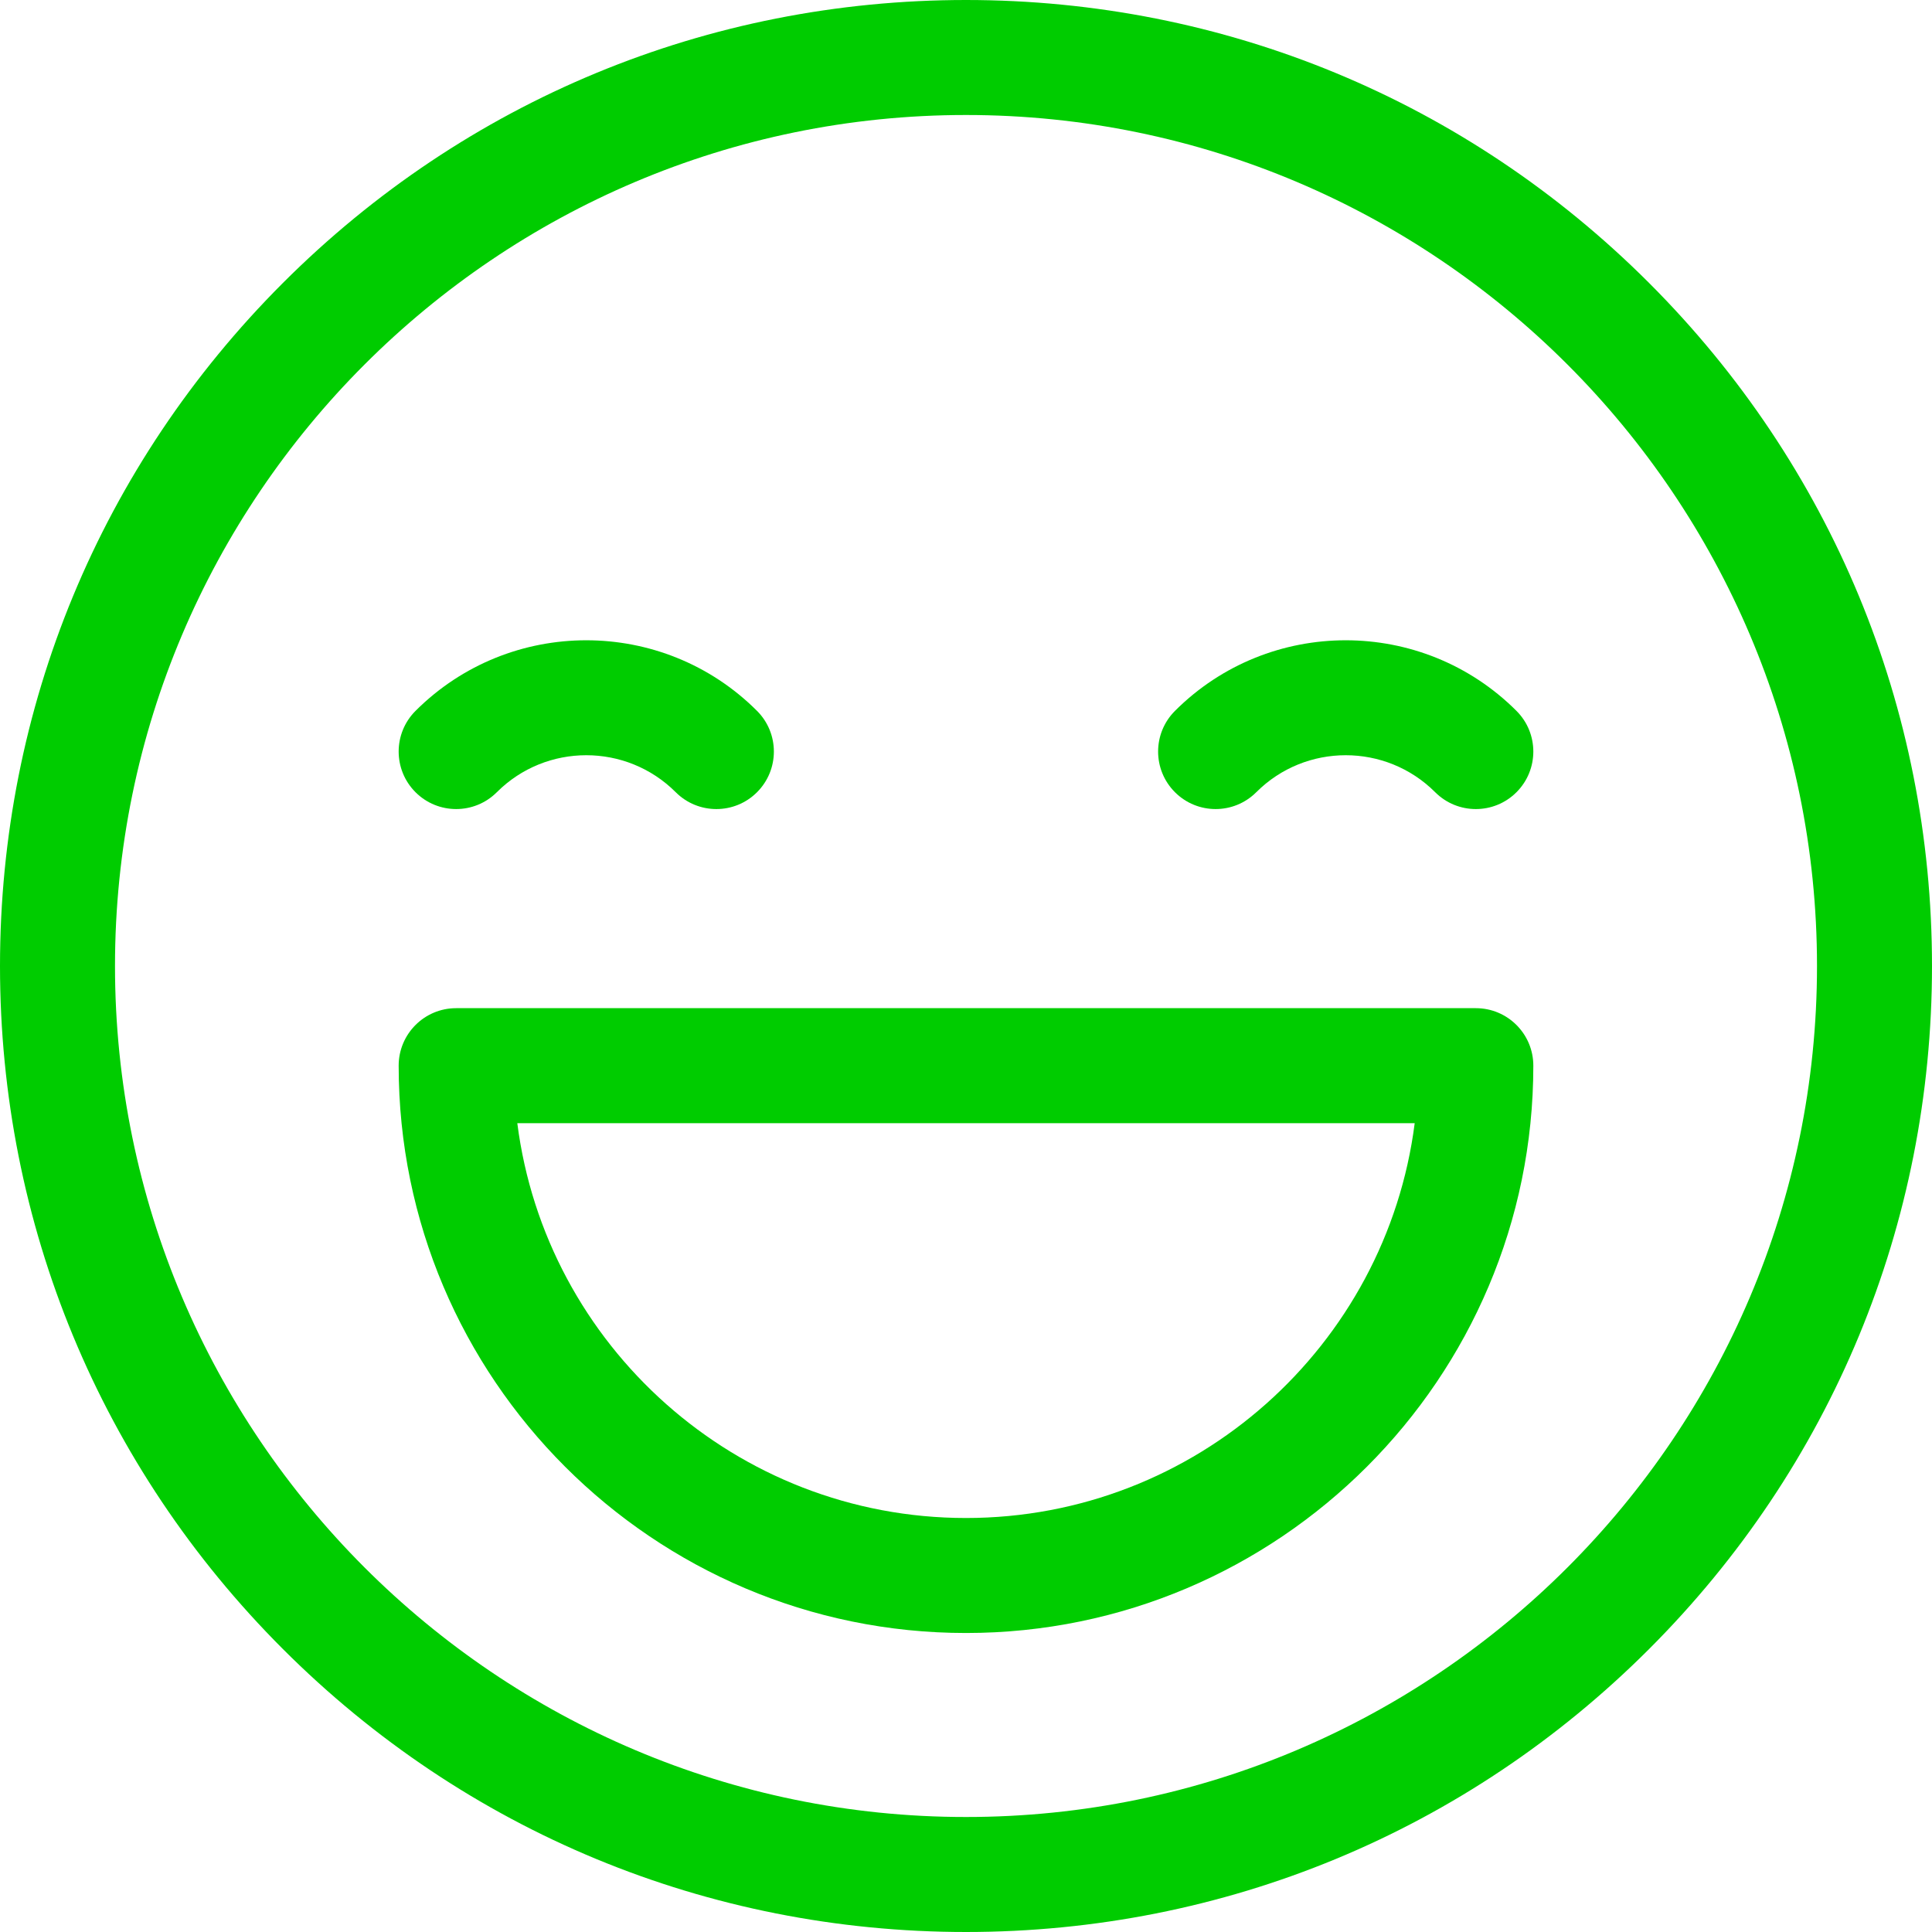 <?xml version="1.0"?>
<svg xmlns="http://www.w3.org/2000/svg" xmlns:xlink="http://www.w3.org/1999/xlink" version="1.1" id="Capa_1" x="0px" y="0px" viewBox="0 0 512 512" style="enable-background:new 0 0 512 512;" xml:space="preserve" width="512px" height="512px"><g><g>
	<g>
		<path d="M437.019,74.981C388.668,26.629,324.38,0,256,0S123.332,26.629,74.981,74.981C26.628,123.332,0,187.62,0,256    s26.628,132.668,74.981,181.019C123.332,485.371,187.62,512,256,512s132.668-26.629,181.019-74.981    C485.372,388.668,512,324.38,512,256S485.372,123.332,437.019,74.981z M256,481.524c-124.354,0-225.524-101.17-225.524-225.524    S131.646,30.476,256,30.476S481.524,131.646,481.524,256S380.354,481.524,256,481.524z" data-original="#000000" class="active-path" data-old_color="#000000" fill="#00cc00"/>
	</g>
</g><g>
	<g>
		<path d="M200.622,188.396c-24.953-24.955-65.556-24.953-90.509,0c-5.951,5.95-5.951,15.599,0,21.55    c5.952,5.95,15.601,5.95,21.551,0c13.072-13.071,34.34-13.07,47.41,0c2.976,2.976,6.875,4.464,10.774,4.464    s7.8-1.488,10.774-4.464C206.573,203.995,206.573,194.347,200.622,188.396z" data-original="#000000" class="active-path" data-old_color="#000000" fill="#00cc00"/>
	</g>
</g><g>
	<g>
		<path d="M401.884,188.396c-24.953-24.953-65.556-24.955-90.509,0c-5.951,5.95-5.951,15.599,0,21.55    c5.952,5.95,15.601,5.95,21.551,0c13.07-13.071,34.338-13.072,47.41,0c2.976,2.976,6.875,4.464,10.774,4.464    s7.8-1.488,10.774-4.464C407.835,203.995,407.835,194.347,401.884,188.396z" data-original="#000000" class="active-path" data-old_color="#000000" fill="#00cc00"/>
	</g>
</g><g>
	<g>
		<path d="M391.111,267.175H120.889c-8.416,0-15.238,6.823-15.238,15.238c0,82.902,67.447,150.349,150.349,150.349    s150.349-67.447,150.349-150.349C406.349,273.997,399.527,267.175,391.111,267.175z M256,402.286    c-60.938,0-111.402-45.703-118.909-104.635H374.91C367.402,356.583,316.938,402.286,256,402.286z" data-original="#000000" class="active-path" data-old_color="#000000" fill="#00cc00"/>
	</g>
</g></g> </svg>
